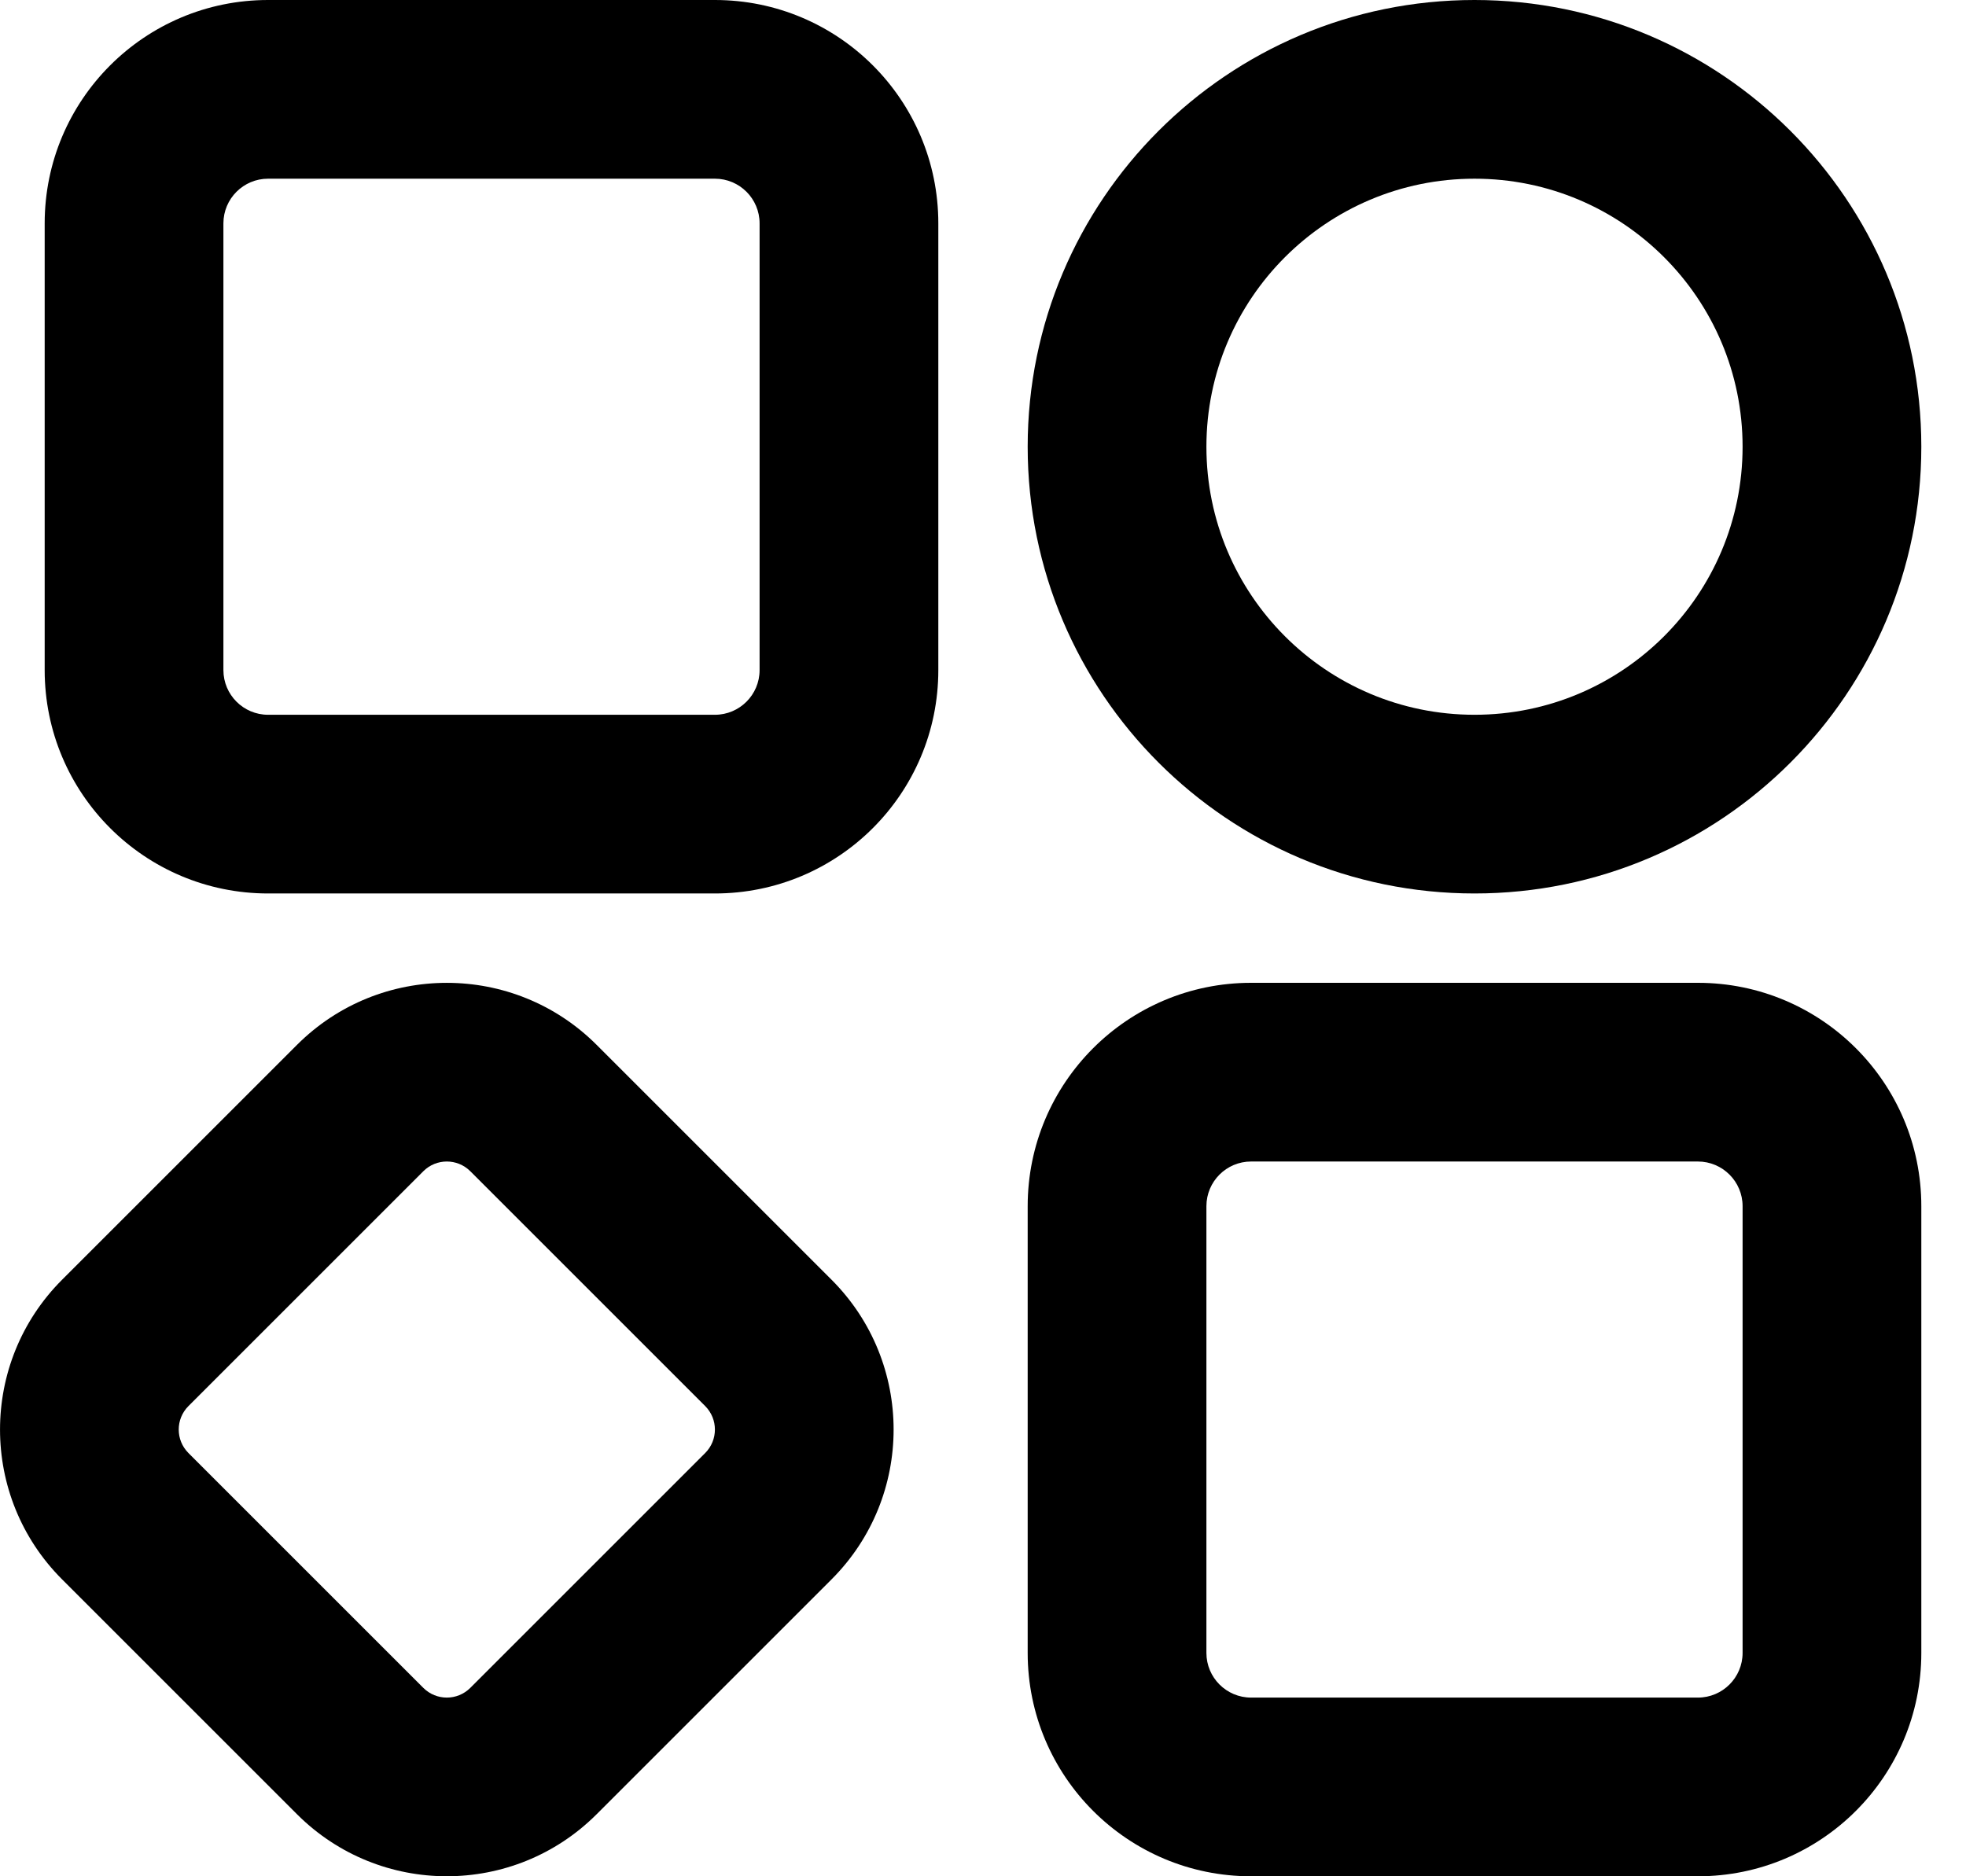 <svg width="22" height="21" viewBox="0 0 22 21" xmlns="http://www.w3.org/2000/svg">
<path fill-rule="evenodd" clip-rule="evenodd" d="M3 10C1.619 10 0.5 8.881 0.5 7.5L0.5 2.5C0.5 1.119 1.619 0 3 0H8C9.381 0 10.5 1.119 10.5 2.5V7.5C10.5 8.881 9.381 10 8 10H3ZM2.5 7.5C2.5 7.776 2.724 8 3 8L8 8C8.276 8 8.5 7.776 8.5 7.5V2.5C8.5 2.224 8.276 2 8 2L3 2C2.724 2 2.5 2.224 2.5 2.5L2.5 7.5Z"/>
<path fill-rule="evenodd" clip-rule="evenodd" d="M6.676 11.694C5.75 10.769 4.25 10.769 3.324 11.694L0.694 14.324C-0.231 15.25 -0.231 16.75 0.694 17.676L3.324 20.306C4.25 21.231 5.75 21.231 6.676 20.306L9.306 17.676C10.231 16.75 10.231 15.25 9.306 14.324L6.676 11.694ZM4.738 13.108C4.883 12.964 5.117 12.964 5.262 13.108L7.892 15.738C8.036 15.883 8.036 16.117 7.892 16.262L5.262 18.892C5.117 19.036 4.883 19.036 4.738 18.892L2.108 16.262C1.964 16.117 1.964 15.883 2.108 15.738L4.738 13.108Z"/>
<path fill-rule="evenodd" clip-rule="evenodd" d="M11.5 18.5C11.5 19.881 12.619 21 14 21H19C20.381 21 21.5 19.881 21.5 18.5V13.5C21.5 12.119 20.381 11 19 11H14C12.619 11 11.5 12.119 11.5 13.5V18.5ZM14 19C13.724 19 13.5 18.776 13.5 18.5V13.5C13.5 13.224 13.724 13 14 13H19C19.276 13 19.5 13.224 19.5 13.5V18.5C19.5 18.776 19.276 19 19 19H14Z"/>
<path fill-rule="evenodd" clip-rule="evenodd" d="M11.5 5C11.5 7.761 13.739 10 16.5 10C19.261 10 21.5 7.761 21.5 5C21.5 2.239 19.261 0 16.5 0C13.739 0 11.5 2.239 11.5 5ZM16.5 2C18.157 2 19.5 3.343 19.5 5C19.5 6.657 18.157 8 16.5 8C14.843 8 13.5 6.657 13.5 5C13.5 3.343 14.843 2 16.5 2Z"/>
</svg>
